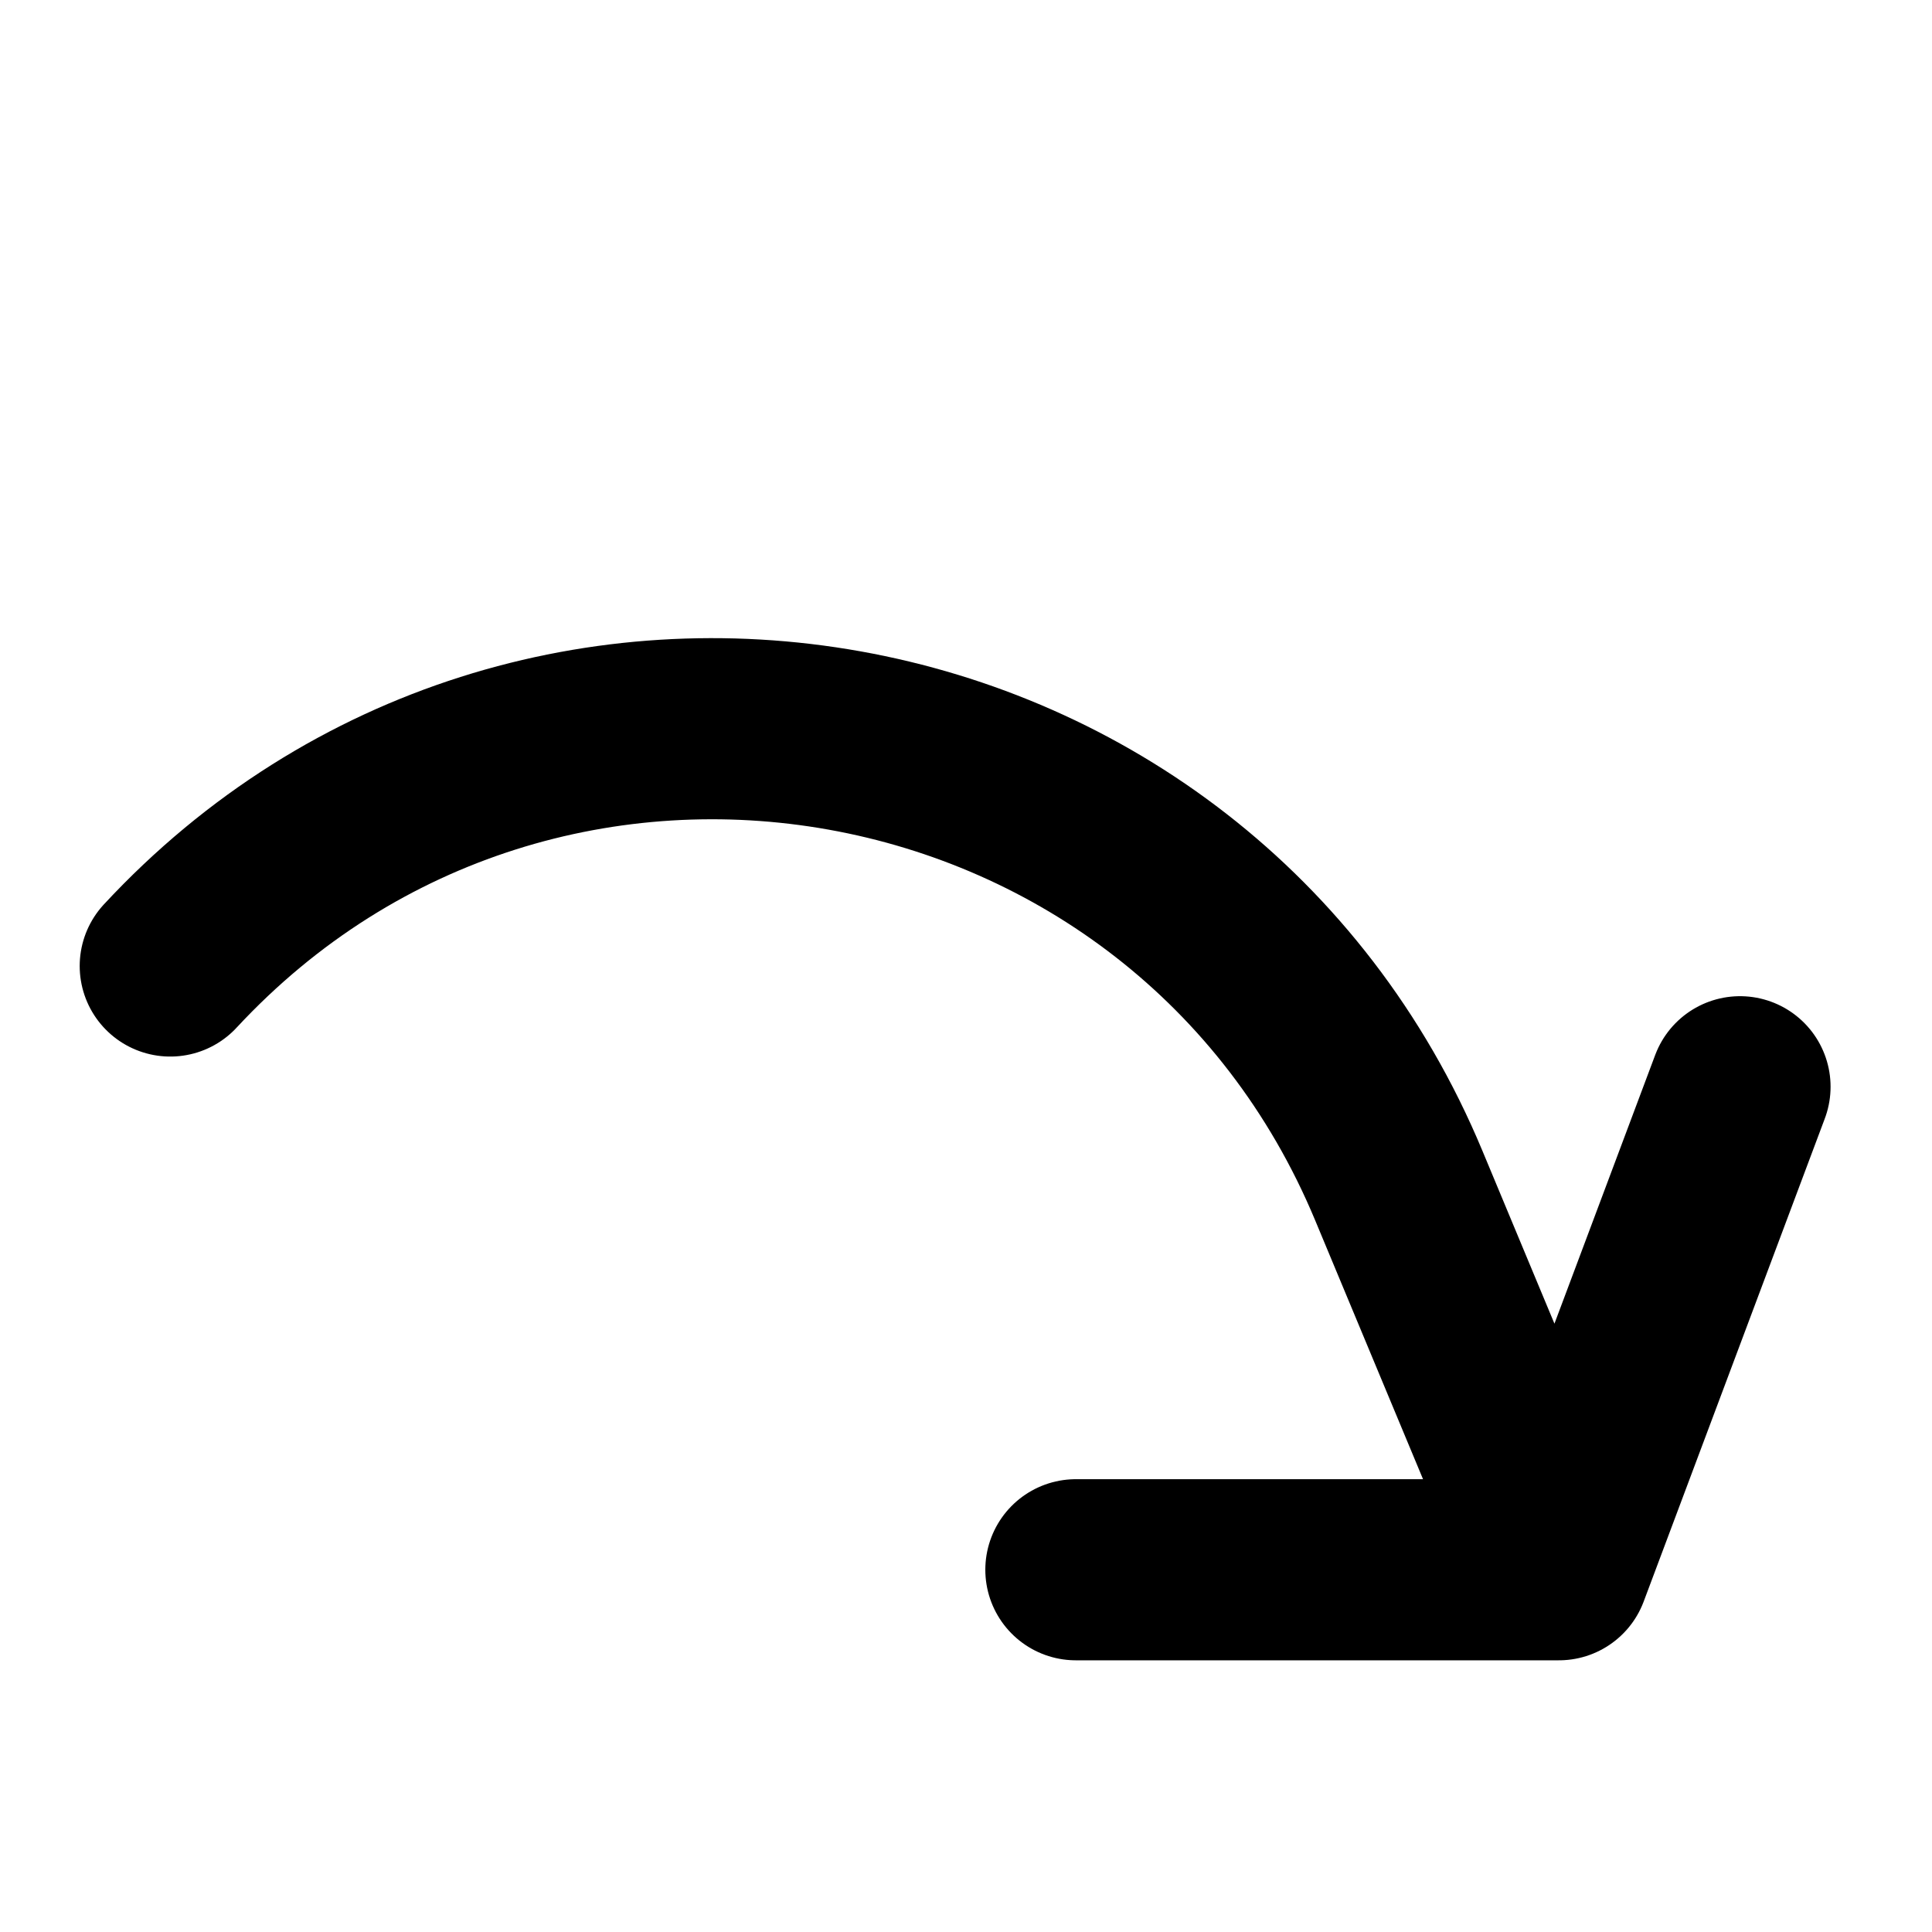 <svg width="16" height="16" viewBox="0 0 16 16" fill="none" xmlns="http://www.w3.org/2000/svg">
<path d="M12.91 13H8.91M12.91 13L14.41 9M12.91 13L11.584 9.818C9.864 5.69 4.452 4.723 1.41 8" stroke="black" style="stroke:black;stroke-opacity:1;" stroke-width="1.5" stroke-linecap="round" stroke-linejoin="round"/>
</svg>
